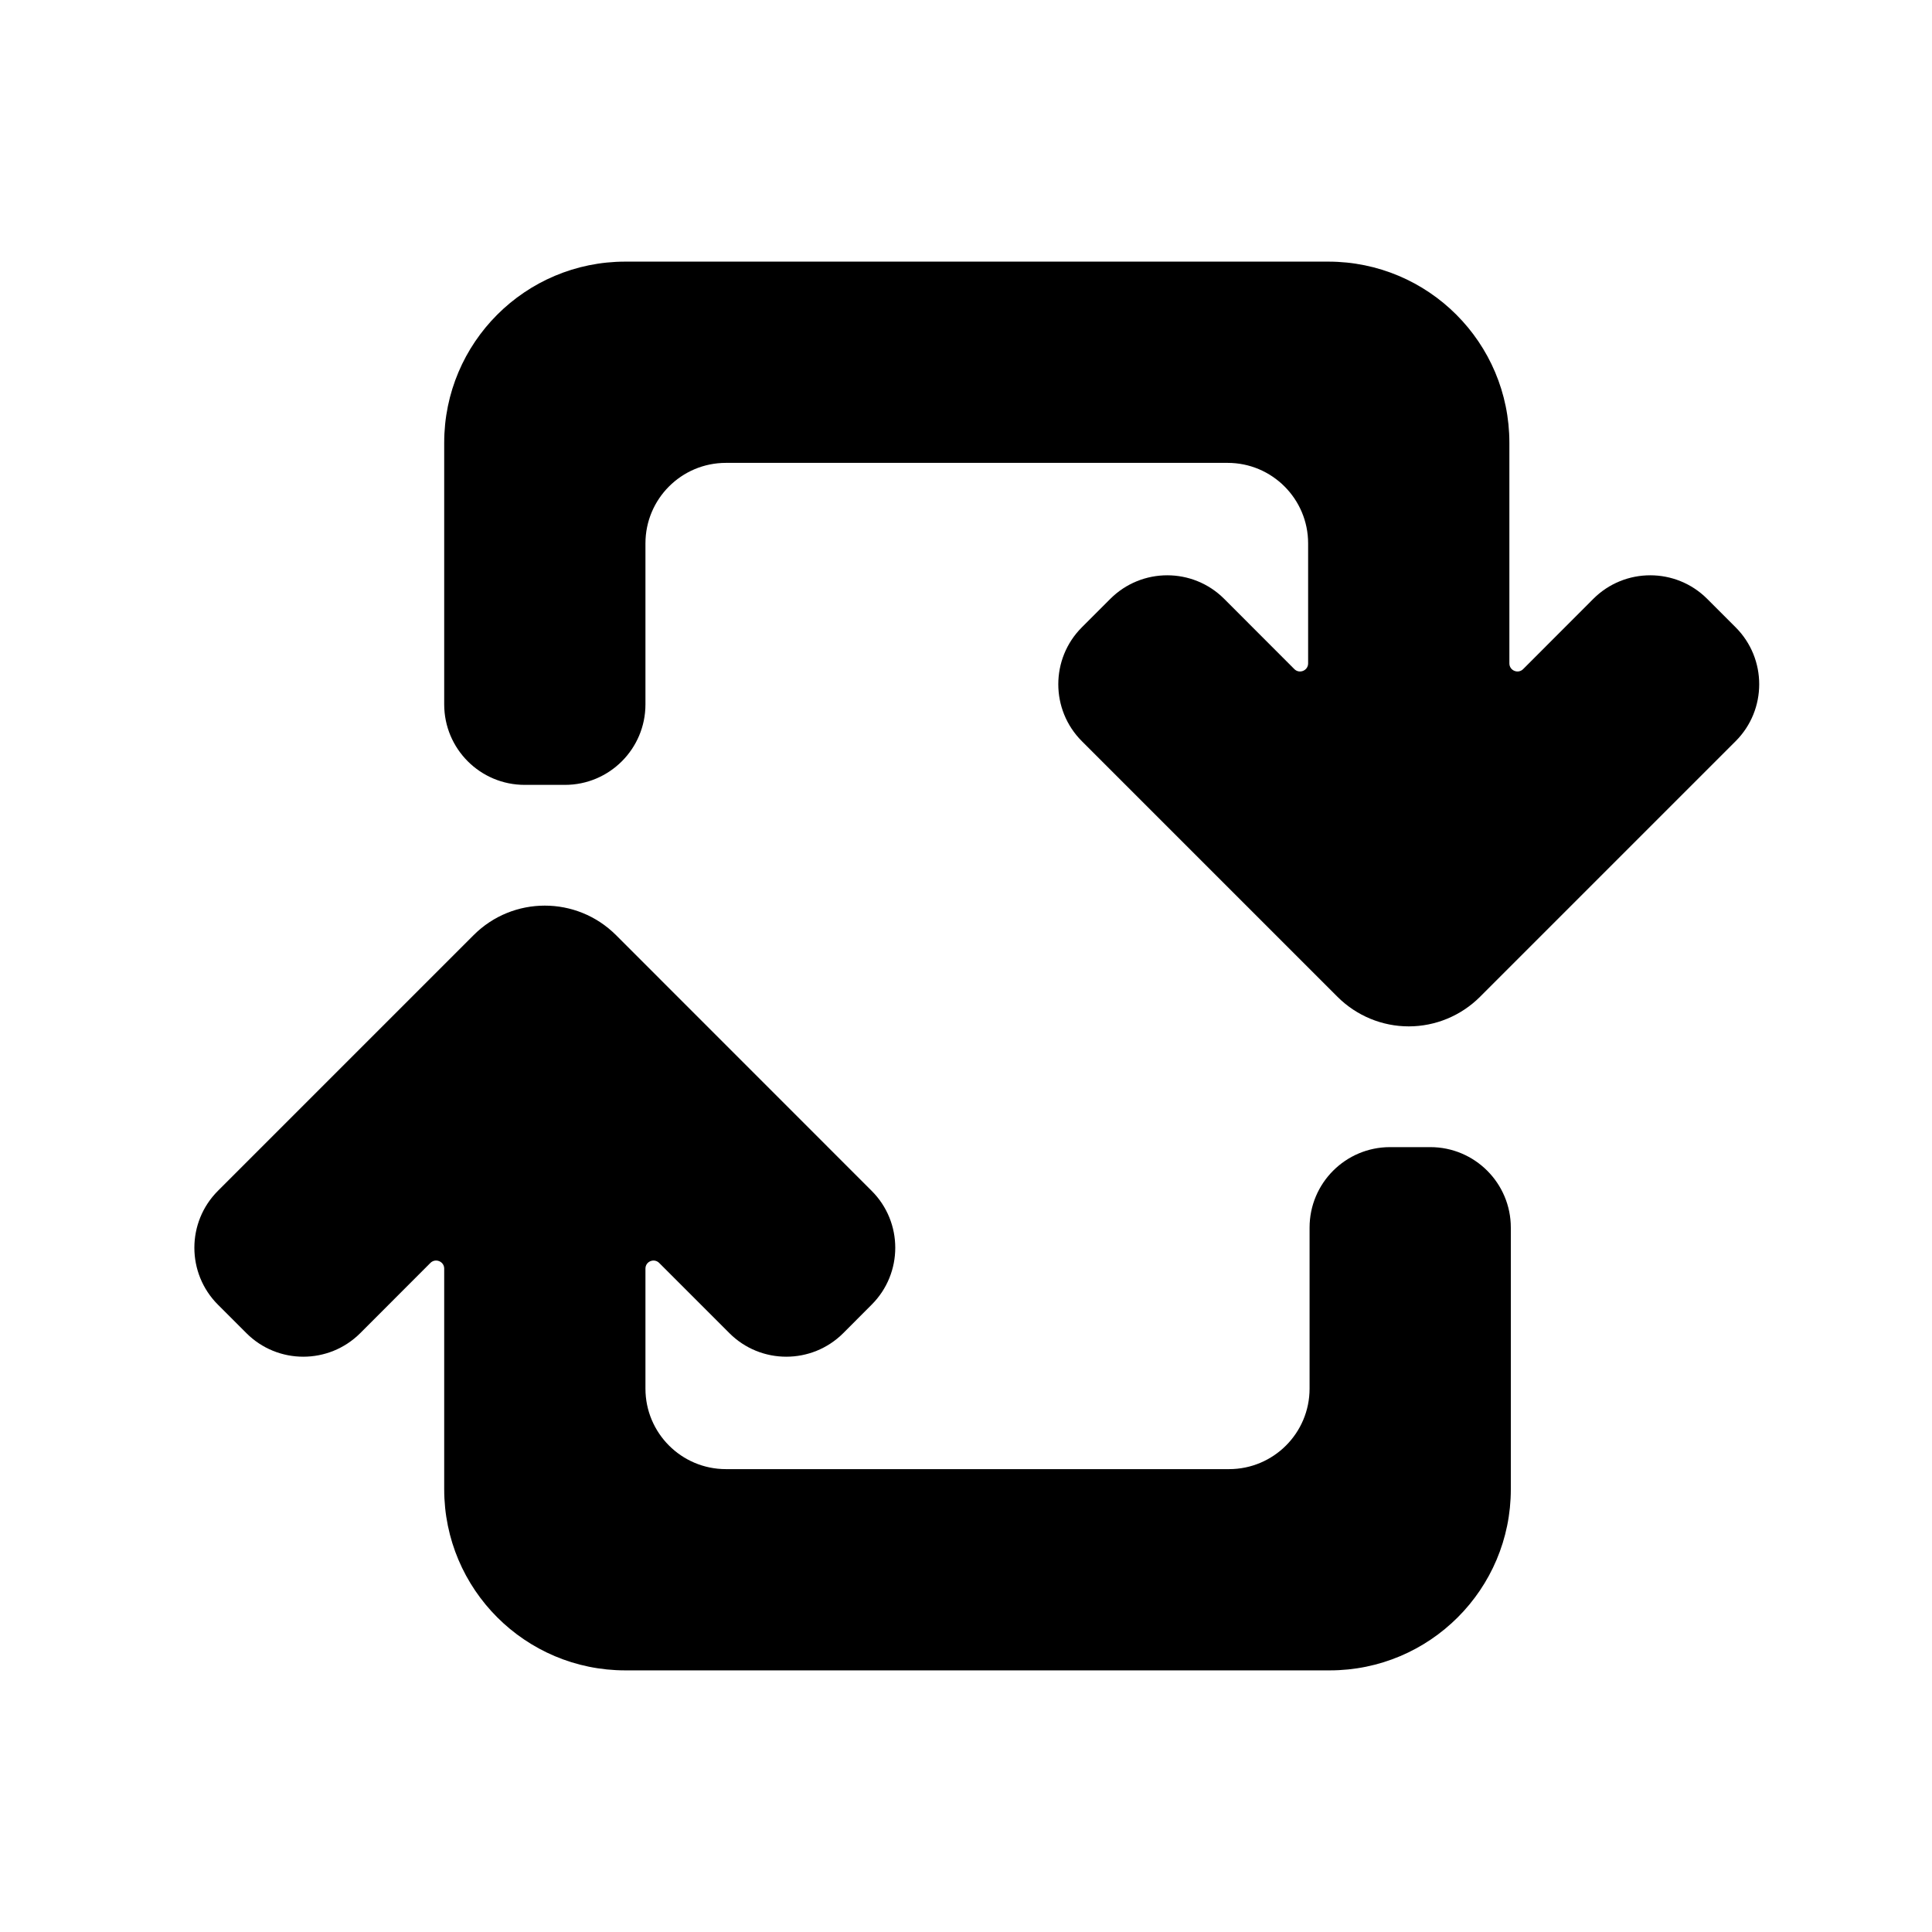 <svg width="24" height="24" viewBox="0 0 24 24" fill="none" xmlns="http://www.w3.org/2000/svg">
<path fill-rule="evenodd" clip-rule="evenodd" d="M17.5 12.75C17.169 12.75 16.851 12.618 16.616 12.384L13.439 9.207C13.049 8.817 13.049 8.183 13.439 7.793L13.793 7.439C14.183 7.049 14.817 7.049 15.207 7.439L16.079 8.312C16.142 8.375 16.25 8.33 16.25 8.241L16.25 6.75C16.25 6.198 15.802 5.75 15.25 5.75L9.018 5.75C8.465 5.75 8.018 6.198 8.018 6.75L8.018 8.75C8.018 9.302 7.57 9.75 7.018 9.75L6.518 9.75C5.965 9.75 5.518 9.302 5.518 8.75L5.518 5.5C5.518 4.257 6.525 3.25 7.768 3.25L16.5 3.25C17.743 3.25 18.75 4.257 18.75 5.5L18.75 8.241C18.75 8.33 18.858 8.375 18.921 8.312L19.793 7.439C20.183 7.049 20.817 7.049 21.207 7.439L21.561 7.793C21.951 8.183 21.951 8.817 21.561 9.207L18.384 12.384C18.149 12.618 17.831 12.75 17.5 12.75Z" fill="black"/>
<path fill-rule="evenodd" clip-rule="evenodd" d="M5.884 11.616C6.372 11.128 7.163 11.128 7.652 11.616L10.828 14.793C11.219 15.183 11.219 15.817 10.828 16.207L10.475 16.561C10.084 16.951 9.451 16.951 9.061 16.561L8.188 15.688C8.125 15.626 8.018 15.67 8.018 15.759V17.25C8.018 17.802 8.465 18.25 9.018 18.25H15.268C15.82 18.25 16.268 17.802 16.268 17.25V15.25C16.268 14.698 16.715 14.25 17.268 14.25H17.768C18.32 14.25 18.768 14.698 18.768 15.25V18.5C18.768 19.743 17.76 20.75 16.518 20.75H7.768C6.525 20.75 5.518 19.743 5.518 18.5V15.759C5.518 15.67 5.41 15.626 5.347 15.688L4.475 16.561C4.084 16.951 3.451 16.951 3.061 16.561L2.707 16.207C2.317 15.817 2.317 15.183 2.707 14.793L5.884 11.616Z" fill="black"/>
</svg>
